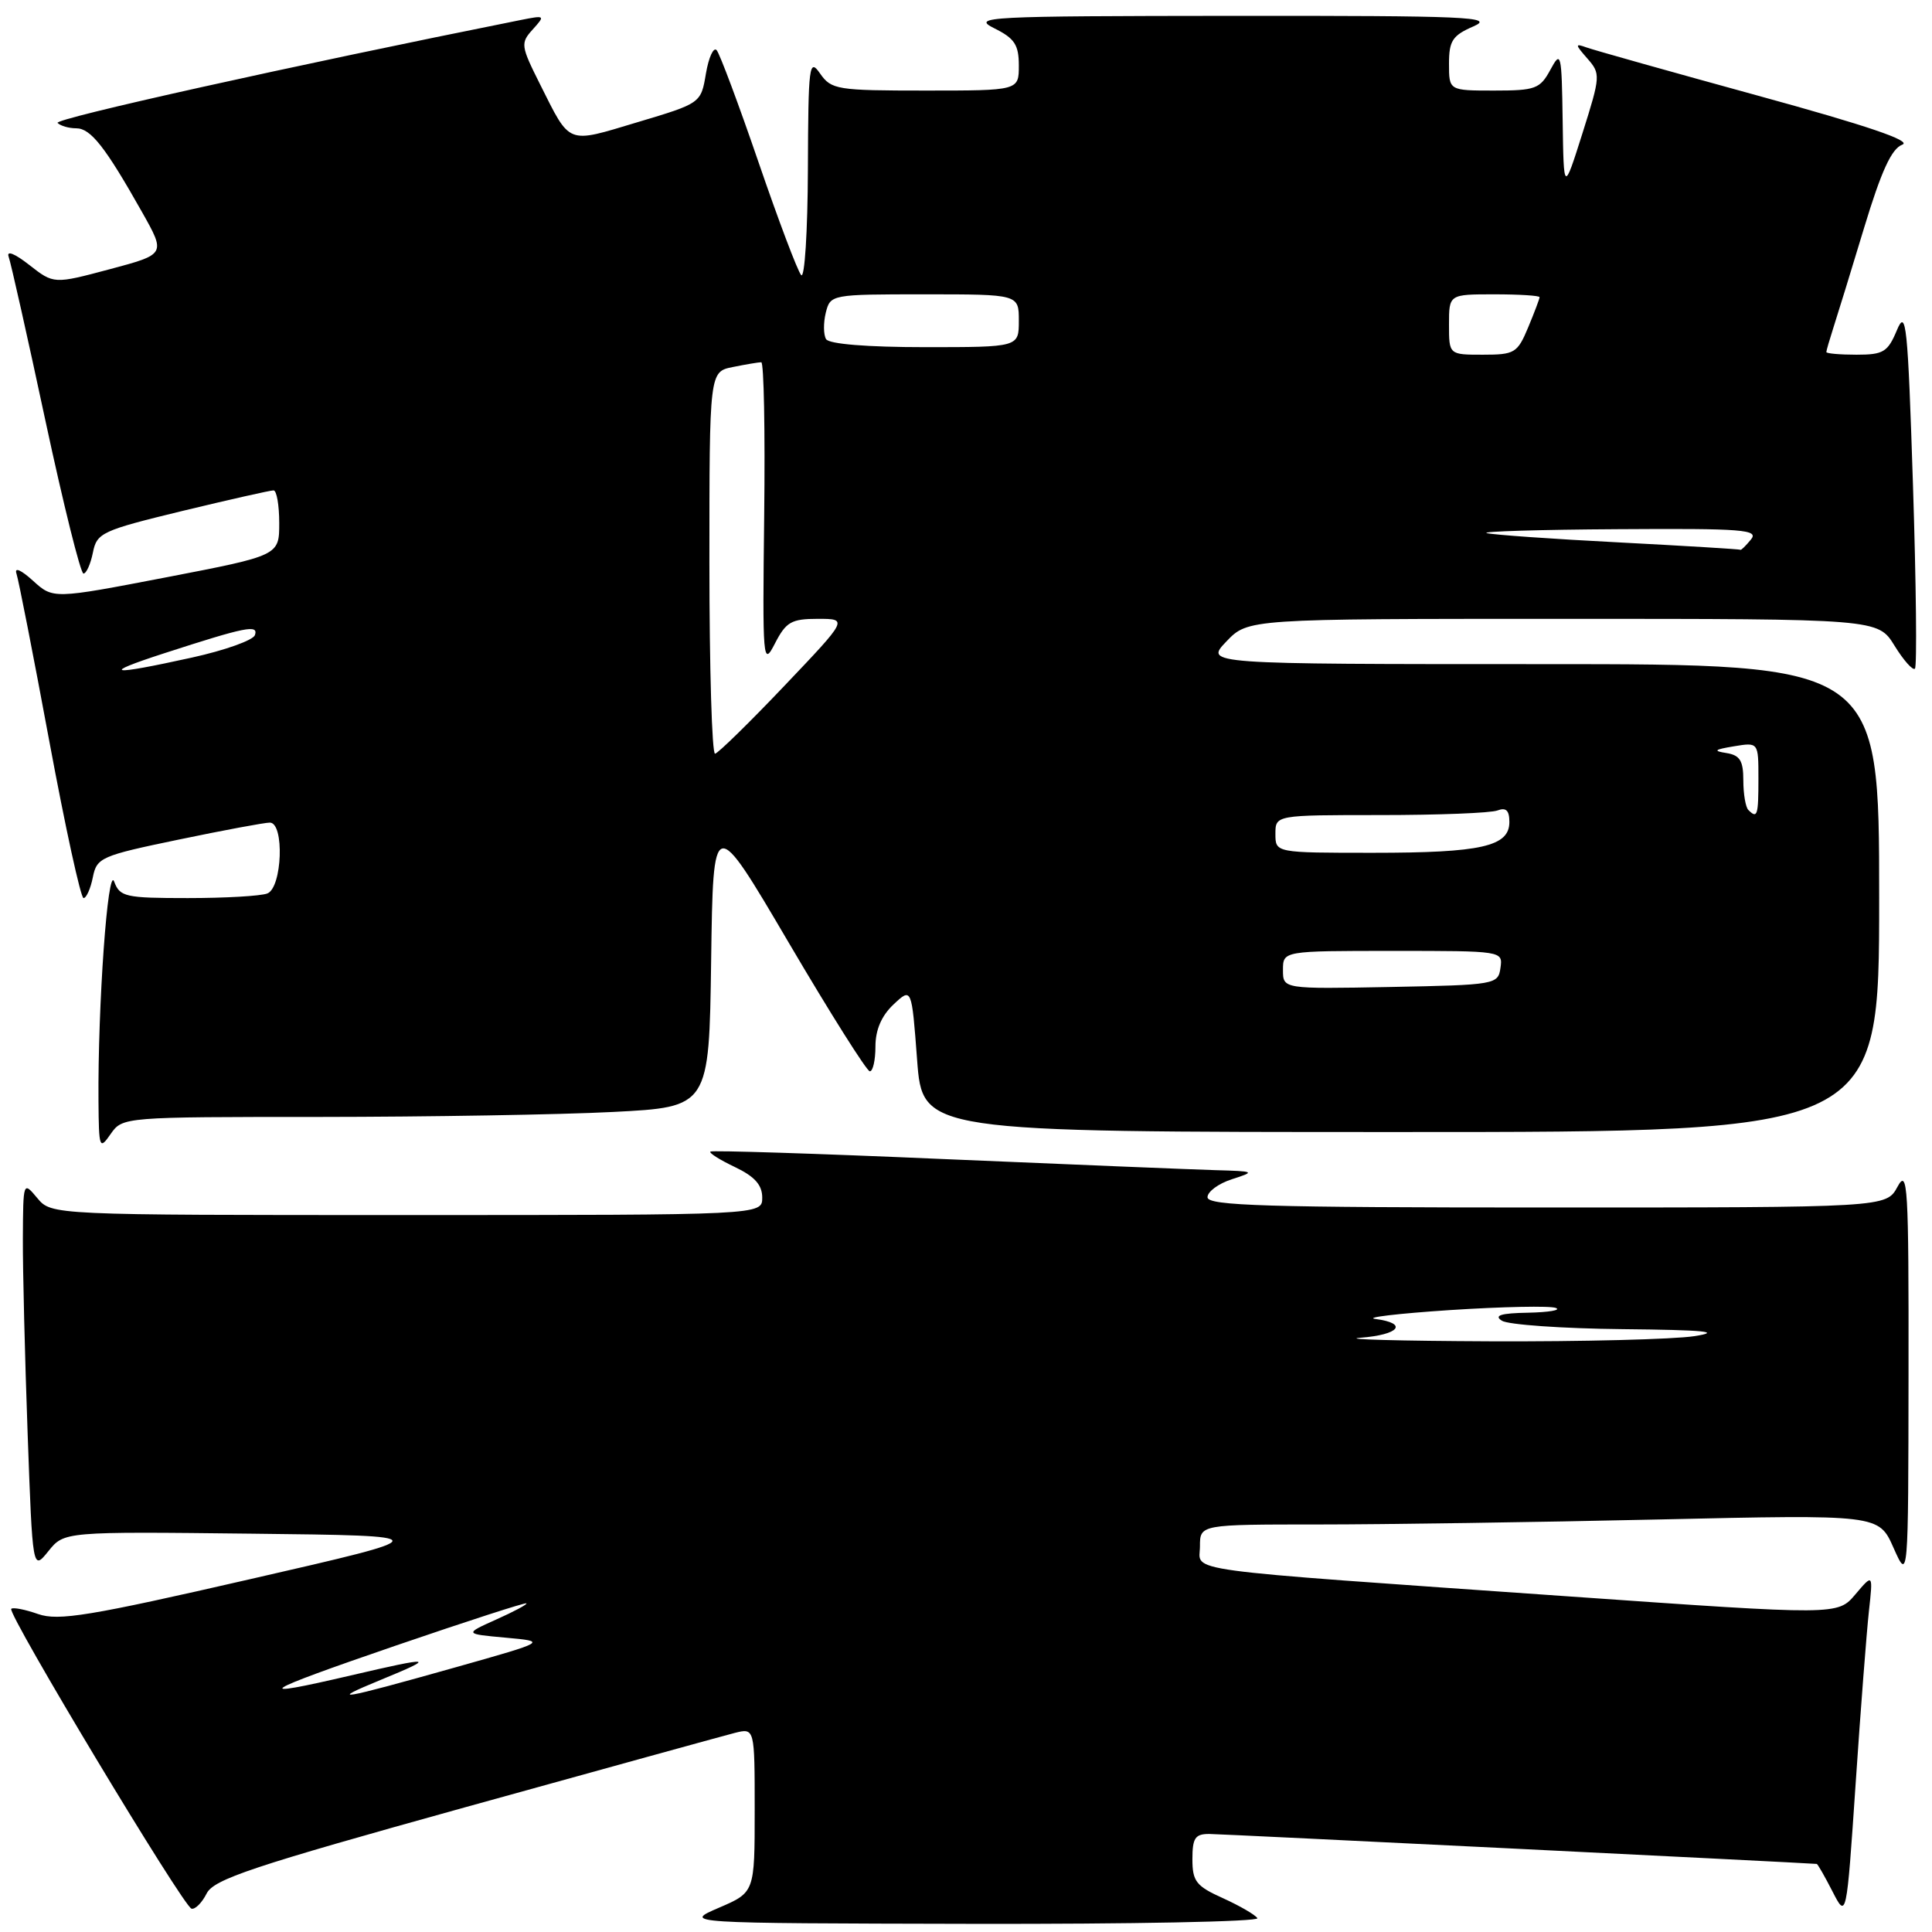 <?xml version="1.0" encoding="UTF-8" standalone="no"?>
<!DOCTYPE svg PUBLIC "-//W3C//DTD SVG 1.1//EN" "http://www.w3.org/Graphics/SVG/1.1/DTD/svg11.dtd" >
<svg xmlns="http://www.w3.org/2000/svg" xmlns:xlink="http://www.w3.org/1999/xlink" version="1.1" viewBox="0 0 256 256">
 <g >
 <path fill="currentColor"
d=" M 166.61 254.17 C 166.33 253.72 164.27 252.53 162.05 251.52 C 158.49 249.92 158.00 249.29 158.00 246.35 C 158.00 243.54 158.36 243.00 160.25 243.01 C 161.84 243.02 238.43 246.80 240.73 246.98 C 240.85 246.99 241.79 248.63 242.81 250.62 C 244.67 254.25 244.67 254.25 245.88 236.37 C 246.54 226.54 247.34 216.25 247.64 213.50 C 248.19 208.50 248.19 208.50 245.84 211.27 C 243.50 214.03 243.50 214.03 208.00 211.54 C 155.13 207.83 159.00 208.35 159.00 204.90 C 159.00 202.00 159.00 202.00 174.75 202.00 C 183.41 202.00 203.65 201.70 219.72 201.34 C 248.95 200.68 248.95 200.68 250.90 205.09 C 252.86 209.50 252.86 209.50 252.89 182.00 C 252.92 157.07 252.78 154.76 251.43 157.25 C 249.94 160.00 249.94 160.00 204.97 160.00 C 167.80 160.00 160.00 159.77 160.00 158.64 C 160.00 157.90 161.46 156.82 163.25 156.25 C 166.39 155.24 166.31 155.20 161.00 155.05 C 157.97 154.96 141.78 154.30 125.00 153.58 C 108.22 152.85 94.33 152.41 94.13 152.59 C 93.92 152.77 95.38 153.69 97.38 154.64 C 100.00 155.89 101.00 157.01 101.00 158.69 C 101.00 161.00 101.00 161.00 53.91 161.00 C 6.82 161.00 6.82 161.00 4.94 158.75 C 3.07 156.51 3.07 156.53 3.03 164.09 C 3.01 168.26 3.30 179.88 3.66 189.91 C 4.32 208.13 4.32 208.13 6.41 205.54 C 8.50 202.94 8.50 202.94 33.37 203.22 C 58.24 203.50 58.24 203.50 33.22 209.23 C 11.87 214.13 7.74 214.81 5.05 213.87 C 3.32 213.26 1.71 212.95 1.49 213.18 C 0.91 213.75 24.30 252.65 25.38 252.91 C 25.86 253.03 26.76 252.13 27.38 250.90 C 28.33 249.01 33.39 247.32 61.61 239.48 C 79.82 234.43 95.91 229.99 97.36 229.62 C 100.00 228.96 100.00 228.96 100.00 239.86 C 100.00 250.75 100.00 250.75 95.25 252.79 C 90.50 254.84 90.50 254.84 128.81 254.92 C 149.88 254.96 166.89 254.63 166.61 254.17 Z  M 42.37 148.00 C 56.74 147.99 74.23 147.70 81.23 147.34 C 93.96 146.69 93.96 146.69 94.23 127.29 C 94.50 107.88 94.50 107.88 104.50 124.89 C 110.00 134.25 114.84 141.92 115.25 141.95 C 115.66 141.98 116.00 140.50 116.00 138.67 C 116.00 136.46 116.80 134.60 118.40 133.09 C 120.80 130.84 120.80 130.84 121.52 140.42 C 122.24 150.00 122.24 150.00 185.62 150.00 C 249.00 150.00 249.00 150.00 249.00 119.00 C 249.00 88.00 249.00 88.00 204.31 88.00 C 159.63 88.00 159.63 88.00 162.50 85.00 C 165.37 82.00 165.37 82.00 207.11 82.00 C 248.84 82.00 248.84 82.00 251.03 85.55 C 252.24 87.51 253.46 88.88 253.74 88.60 C 254.02 88.32 253.90 77.38 253.48 64.29 C 252.79 42.91 252.57 40.83 251.35 43.75 C 250.14 46.65 249.56 47.00 246.00 47.00 C 243.80 47.00 242.00 46.84 242.00 46.65 C 242.00 46.46 242.43 44.99 242.94 43.40 C 243.46 41.80 245.29 35.86 247.00 30.20 C 249.28 22.67 250.64 19.70 252.06 19.17 C 253.40 18.68 247.39 16.64 232.95 12.68 C 221.37 9.50 211.13 6.62 210.20 6.28 C 208.68 5.73 208.70 5.89 210.33 7.75 C 212.10 9.77 212.09 10.05 209.68 17.67 C 207.20 25.50 207.20 25.50 207.06 16.00 C 206.93 6.98 206.84 6.64 205.43 9.25 C 204.06 11.78 203.45 12.00 197.97 12.00 C 192.00 12.00 192.00 12.00 192.00 8.45 C 192.00 5.40 192.46 4.70 195.25 3.49 C 198.13 2.24 194.50 2.08 163.50 2.10 C 130.58 2.13 128.69 2.22 131.75 3.75 C 134.44 5.08 135.00 5.94 135.00 8.68 C 135.00 12.00 135.00 12.00 122.62 12.00 C 110.92 12.00 110.16 11.88 108.67 9.75 C 107.22 7.66 107.10 8.57 107.05 22.45 C 107.02 30.67 106.62 36.97 106.16 36.45 C 105.69 35.93 103.15 29.20 100.51 21.50 C 97.87 13.80 95.37 7.12 94.96 6.65 C 94.55 6.19 93.91 7.58 93.54 9.74 C 92.88 13.68 92.88 13.68 84.45 16.20 C 75.01 19.03 75.63 19.28 71.55 11.15 C 69.00 6.06 68.95 5.71 70.60 3.89 C 72.27 2.04 72.22 2.01 69.00 2.65 C 38.86 8.68 7.08 15.74 7.63 16.29 C 8.02 16.68 9.13 17.00 10.10 17.00 C 12.02 17.00 13.96 19.48 18.82 28.10 C 21.97 33.69 21.97 33.69 14.55 35.67 C 7.13 37.65 7.13 37.65 3.87 35.10 C 1.93 33.58 0.83 33.15 1.15 34.03 C 1.44 34.84 3.64 44.61 6.02 55.75 C 8.41 66.89 10.68 76.00 11.06 76.00 C 11.44 76.00 12.00 74.75 12.31 73.22 C 12.83 70.60 13.48 70.30 24.18 67.70 C 30.41 66.20 35.84 64.97 36.25 64.98 C 36.66 64.99 37.00 66.94 37.00 69.31 C 37.00 73.61 37.00 73.61 22.02 76.50 C 7.04 79.38 7.04 79.38 4.36 76.94 C 2.78 75.51 1.89 75.12 2.18 76.00 C 2.46 76.83 4.42 86.84 6.54 98.25 C 8.66 109.66 10.70 119.00 11.07 119.00 C 11.44 119.00 12.00 117.76 12.30 116.25 C 12.82 113.63 13.38 113.39 23.68 111.25 C 29.63 110.01 35.06 109.00 35.75 109.00 C 37.71 109.00 37.40 117.63 35.42 118.39 C 34.55 118.73 29.81 119.00 24.89 119.00 C 16.61 119.00 15.88 118.84 15.13 116.82 C 14.29 114.55 12.95 133.29 13.05 145.91 C 13.10 152.19 13.18 152.40 14.67 150.25 C 16.23 148.01 16.41 148.00 42.37 148.00 Z  M 50.50 222.57 C 57.88 219.54 57.38 219.46 46.50 222.00 C 32.95 225.16 34.26 224.29 52.50 218.03 C 61.85 214.83 69.62 212.31 69.76 212.45 C 69.90 212.58 68.11 213.54 65.76 214.59 C 61.51 216.50 61.51 216.50 67.00 217.00 C 72.50 217.50 72.50 217.50 60.50 220.89 C 44.93 225.28 43.21 225.57 50.50 222.57 Z  M 180.25 177.26 C 185.43 176.86 186.64 175.35 182.25 174.77 C 180.74 174.58 185.19 174.05 192.16 173.59 C 199.12 173.14 205.42 173.01 206.16 173.31 C 206.89 173.60 205.25 173.88 202.50 173.94 C 198.88 174.00 197.91 174.30 199.00 175.00 C 199.82 175.53 207.03 176.04 215.00 176.12 C 225.96 176.23 228.28 176.46 224.50 177.05 C 221.75 177.47 209.60 177.78 197.50 177.73 C 185.40 177.68 177.64 177.47 180.25 177.26 Z  M 170.00 128.53 C 170.00 126.00 170.00 126.00 184.57 126.00 C 199.11 126.00 199.14 126.00 198.82 128.25 C 198.51 130.45 198.17 130.51 184.25 130.78 C 170.00 131.05 170.00 131.05 170.00 128.53 Z  M 169.00 110.50 C 169.00 108.00 169.00 108.00 182.92 108.00 C 190.57 108.00 197.55 107.73 198.42 107.39 C 199.56 106.96 200.00 107.38 200.00 108.92 C 200.00 112.16 196.30 113.00 181.93 113.00 C 169.00 113.00 169.00 113.00 169.00 110.50 Z  M 231.67 107.33 C 231.30 106.97 231.00 105.20 231.00 103.40 C 231.00 100.79 230.55 100.07 228.75 99.78 C 226.95 99.50 227.15 99.32 229.75 98.89 C 233.00 98.35 233.00 98.35 233.00 103.17 C 233.00 108.07 232.86 108.52 231.67 107.33 Z  M 94.00 74.62 C 94.00 49.25 94.00 49.25 97.12 48.63 C 98.84 48.28 100.53 48.00 100.87 48.00 C 101.22 48.00 101.39 57.11 101.26 68.25 C 101.03 87.72 101.09 88.37 102.69 85.25 C 104.16 82.40 104.86 82.00 108.37 82.00 C 112.38 82.00 112.38 82.00 103.94 90.87 C 99.30 95.75 95.16 99.80 94.75 99.87 C 94.34 99.94 94.00 88.58 94.00 74.62 Z  M 21.73 86.57 C 32.59 83.05 34.26 82.72 33.78 84.15 C 33.56 84.83 29.80 86.17 25.44 87.13 C 14.49 89.55 13.16 89.35 21.73 86.57 Z  M 214.50 71.87 C 205.70 71.42 197.82 70.86 197.00 70.64 C 196.18 70.42 203.99 70.18 214.37 70.12 C 231.04 70.01 233.10 70.18 232.00 71.50 C 231.32 72.33 230.70 72.93 230.63 72.85 C 230.56 72.77 223.30 72.33 214.50 71.87 Z  M 192.00 43.00 C 192.00 39.00 192.00 39.00 198.00 39.00 C 201.30 39.00 204.00 39.17 204.00 39.38 C 204.00 39.59 203.32 41.39 202.49 43.38 C 201.07 46.78 200.70 47.00 196.49 47.00 C 192.00 47.00 192.00 47.00 192.00 43.00 Z  M 109.46 44.94 C 109.11 44.36 109.09 42.79 109.42 41.44 C 110.03 39.02 110.12 39.00 122.52 39.00 C 135.00 39.00 135.00 39.00 135.00 42.50 C 135.00 46.00 135.00 46.00 122.56 46.00 C 114.90 46.00 109.87 45.59 109.46 44.94 Z "/>
</g>
</svg>
